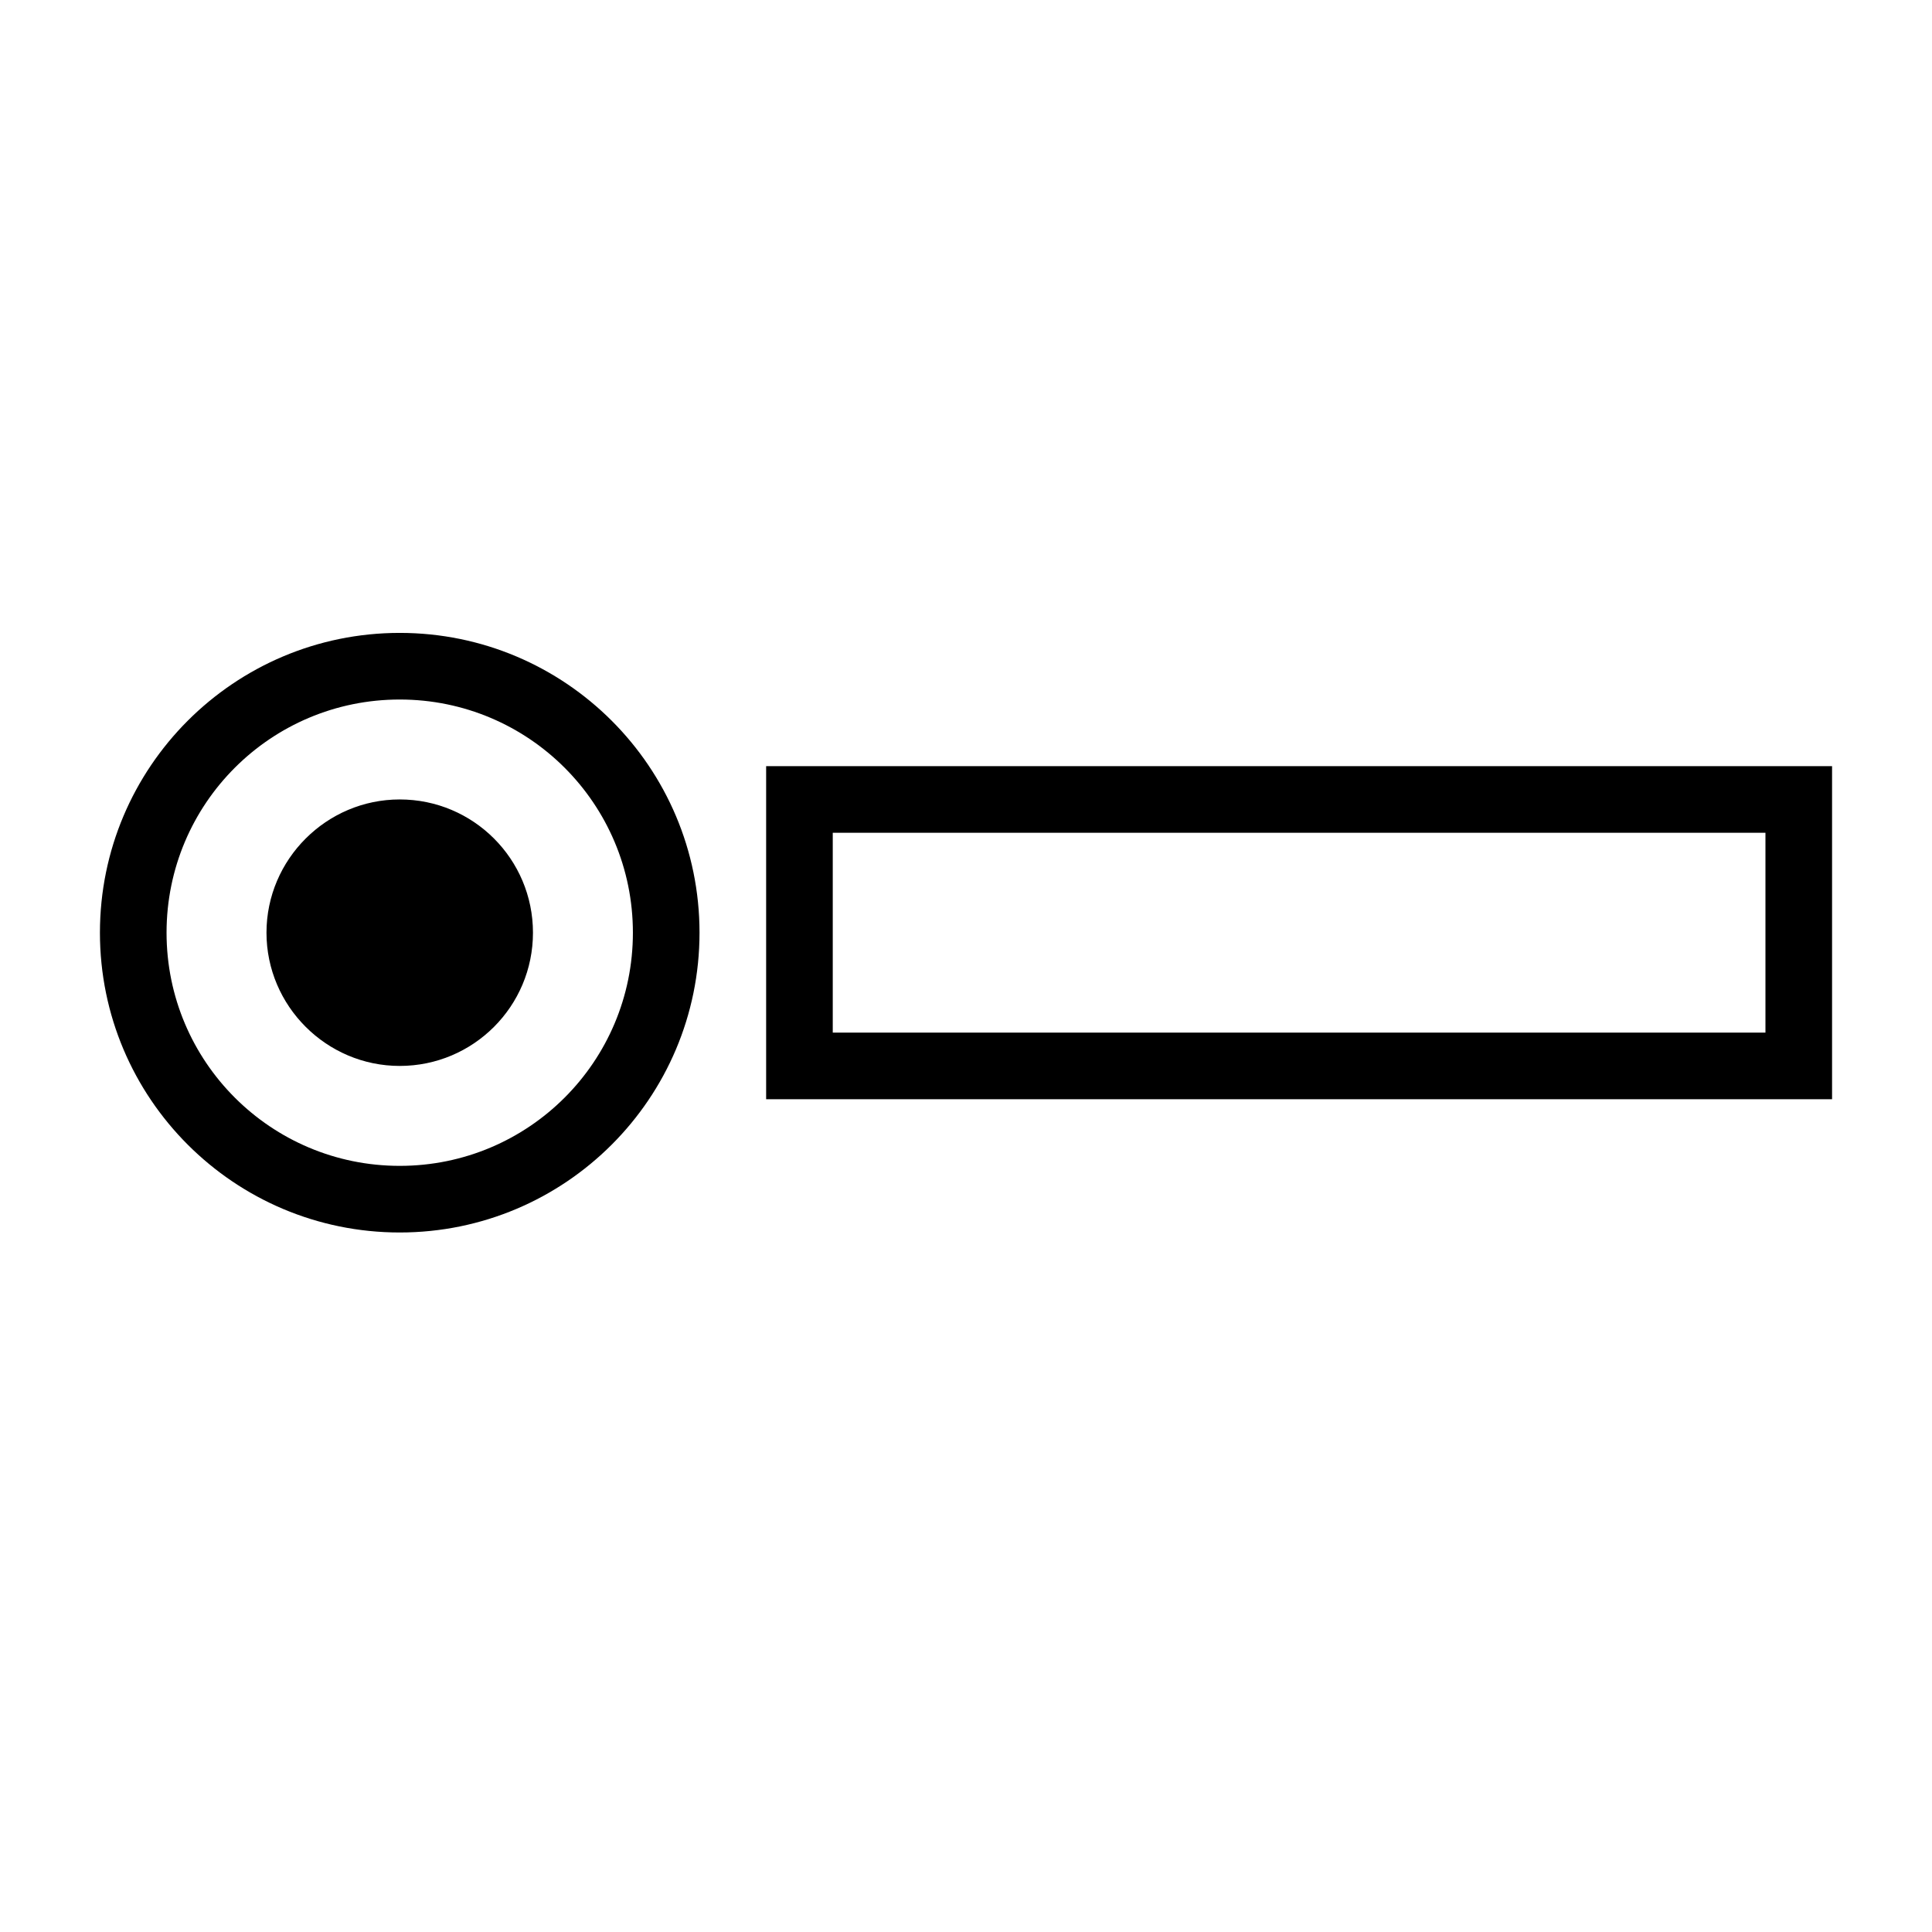 <?xml version="1.0" encoding="UTF-8"?>
<!DOCTYPE svg PUBLIC "-//W3C//DTD SVG 1.1//EN" "http://www.w3.org/Graphics/SVG/1.1/DTD/svg11.dtd">
<svg xmlns="http://www.w3.org/2000/svg" xml:space="preserve" width="580px" height="580px" shape-rendering="geometricPrecision" text-rendering="geometricPrecision" image-rendering="optimizeQuality" fill-rule="nonzero" clip-rule="nonzero" viewBox="0 0 5800 5800" xmlns:xlink="http://www.w3.org/1999/xlink">
	<title>radio_button_selected icon</title>
	<desc>radio_button_selected icon from the IconExperience.com I-Collection. Copyright by INCORS GmbH (www.incors.com).</desc>
		<path id="curve28" d="M5300 2500l-2800 0 0 600 2800 0 0 -600zm-4100 -100c221,0 400,179 400,400 0,221 -179,400 -400,400 -220,0 -400,-180 -400,-400 0,-220 180,-400 400,-400zm0 -500c497,0 900,403 900,900 0,497 -403,900 -900,900 -497,0 -900,-403 -900,-900 0,-497 403,-900 900,-900zm0 200c-387,0 -700,313 -700,700 0,387 313,700 700,700 387,0 700,-313 700,-700 0,-387 -313,-700 -700,-700zm4300 200l0 1000 -3200 0 0 -1000 3200 0z"/>
</svg>